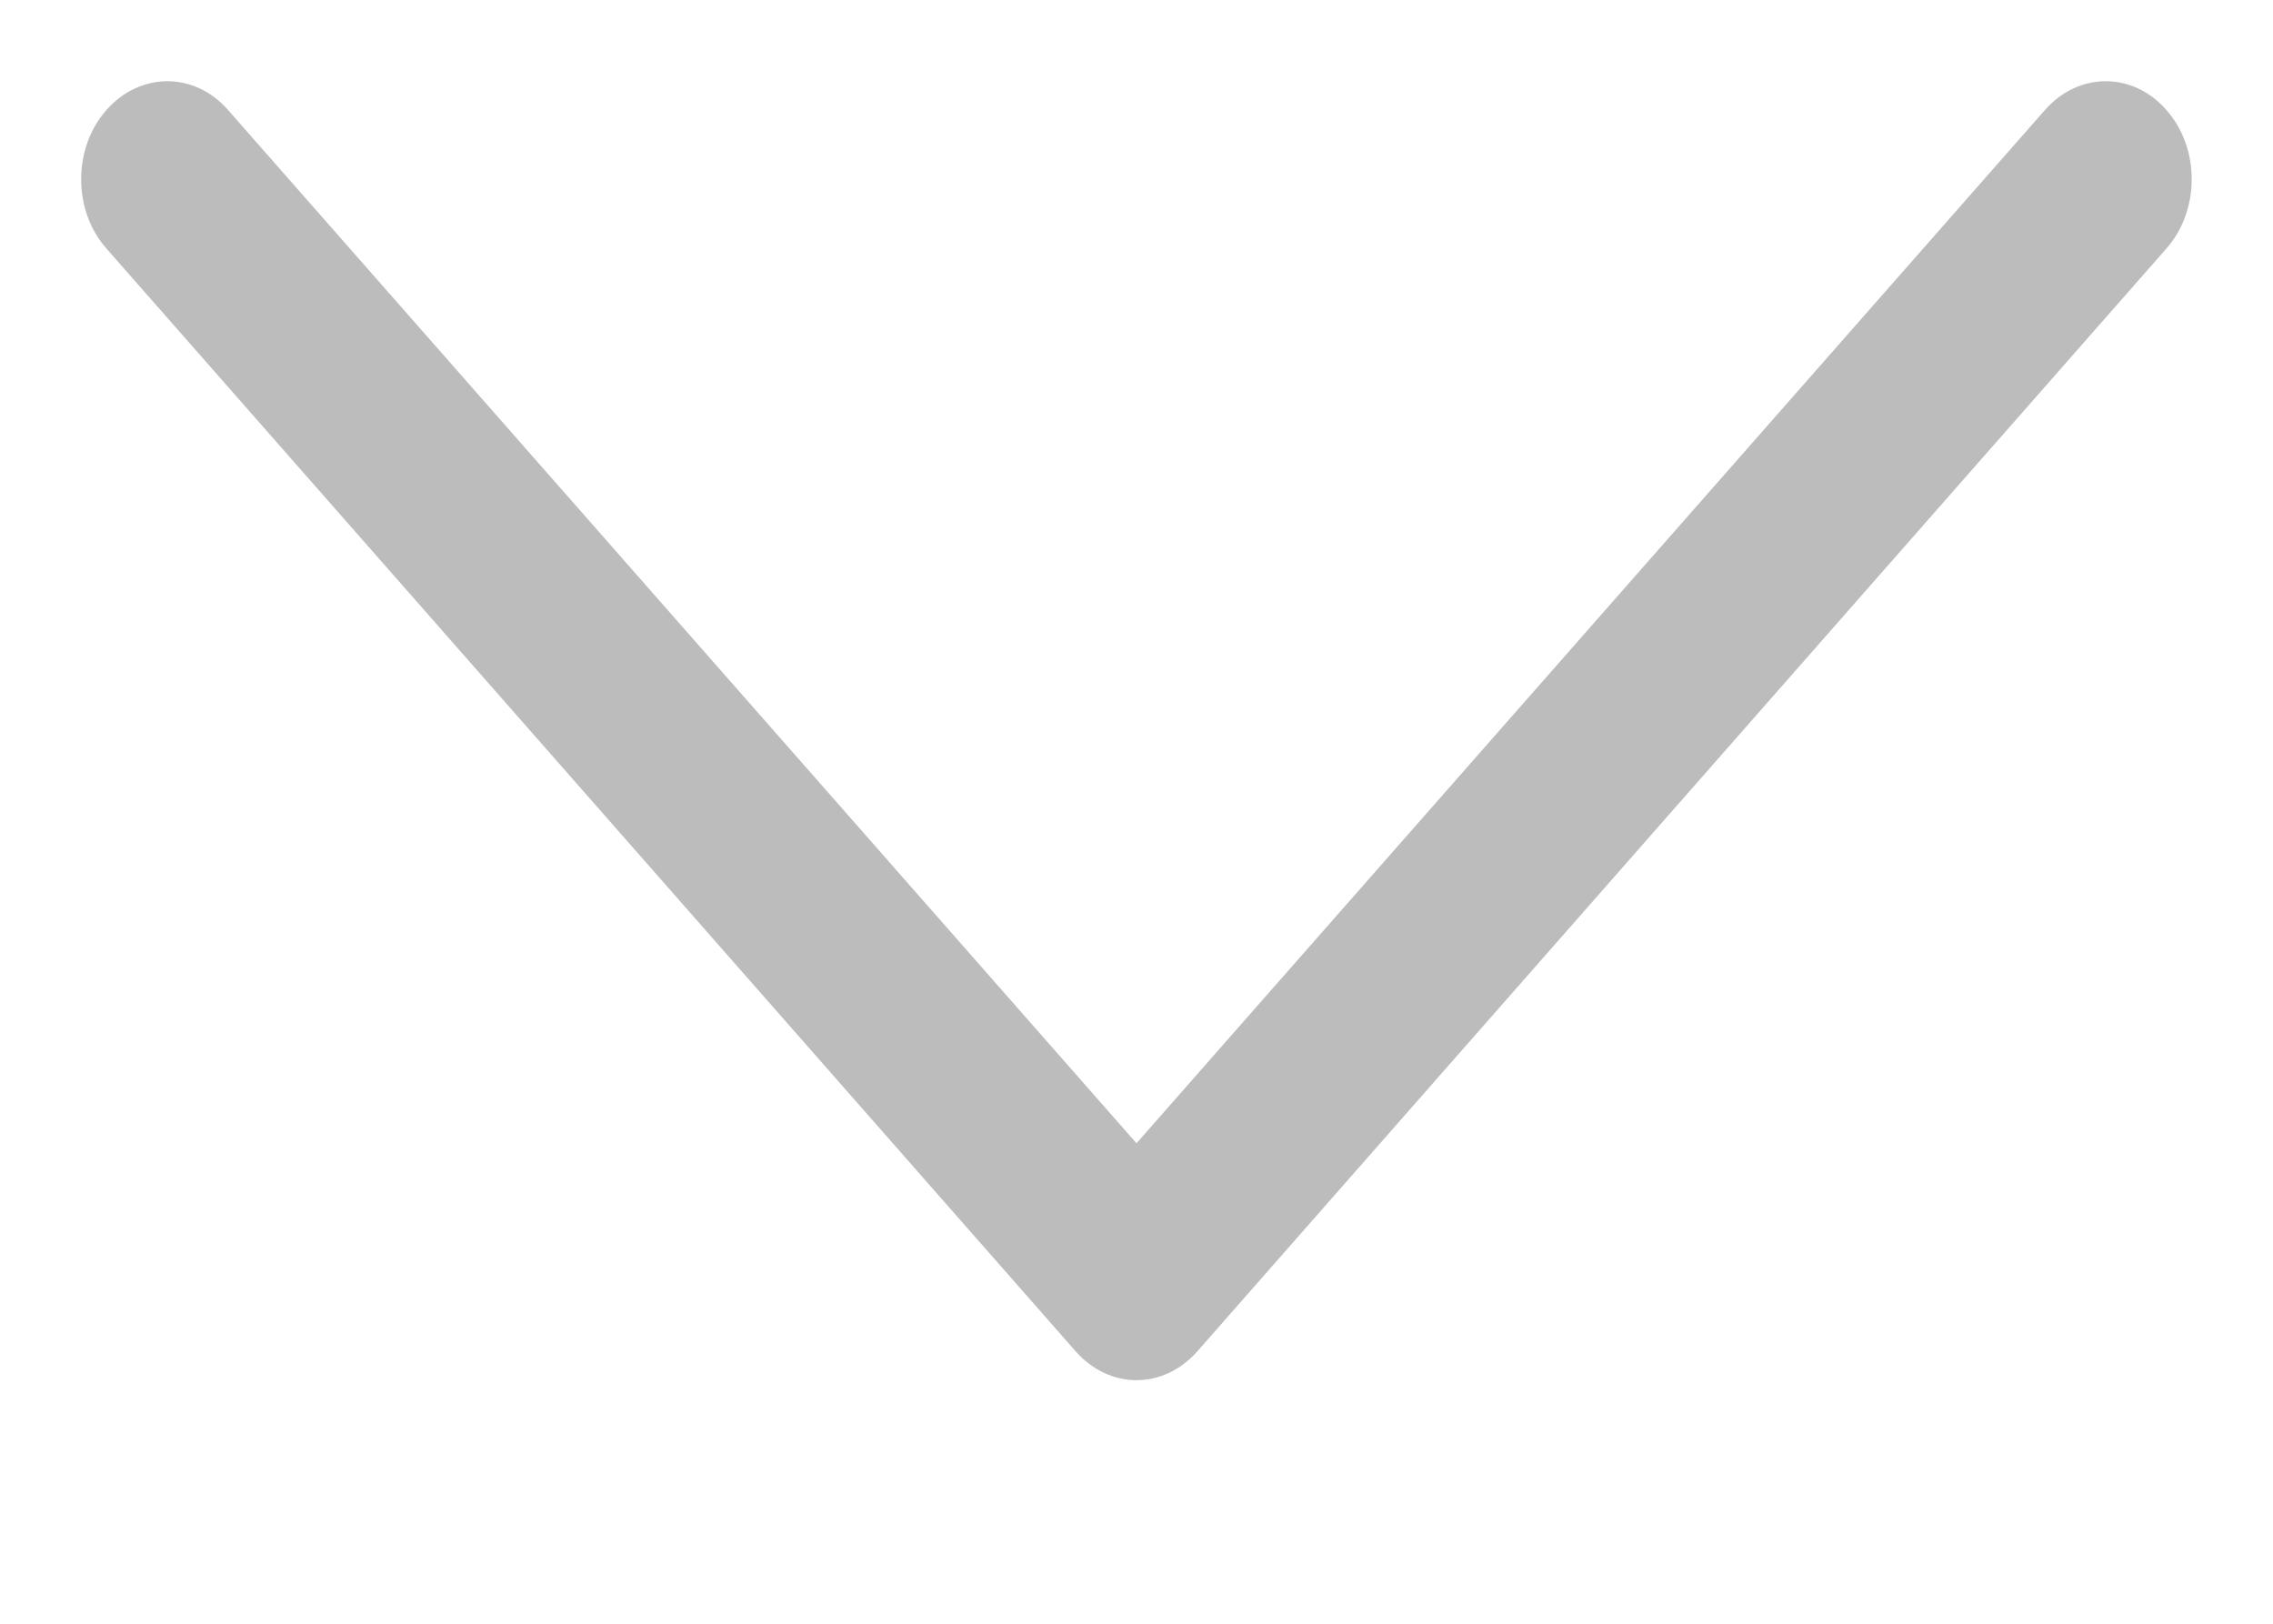 <?xml version="1.0" encoding="UTF-8" standalone="no"?>
<svg width="14px" height="10px" viewBox="0 0 14 10" version="1.1" xmlns="http://www.w3.org/2000/svg" xmlns:xlink="http://www.w3.org/1999/xlink" xmlns:sketch="http://www.bohemiancoding.com/sketch/ns">
    <!-- Generator: Sketch 3.2.2 (9983) - http://www.bohemiancoding.com/sketch -->
    <title>more_right-arrow</title>
    <desc>Created with Sketch.</desc>
    <defs></defs>
    <g id="Global-Assets" stroke="none" stroke-width="1" fill="none" fill-rule="evenodd" sketch:type="MSPage">
        <g id="more_right-arrow" sketch:type="MSArtboardGroup" fill="#BCBCBC">
            <g sketch:type="MSLayerGroup" id="Fill-1">
                <path d="M3.178,-1.844 C2.941,-1.638 2.941,-1.302 3.178,-1.095 L9.541,4.5 L3.178,10.095 C2.941,10.301 2.941,10.637 3.178,10.845 C3.413,11.052 3.795,11.052 4.03,10.845 L10.822,4.875 C10.94,4.771 11,4.636 11,4.5 C11,4.364 10.94,4.229 10.822,4.125 L4.03,-1.844 C3.795,-2.051 3.413,-2.051 3.178,-1.844" sketch:type="MSShapeGroup" transform="translate(7, 4.5) rotate(-270) translate(-7, -4.5) "></path>
            </g>
        </g>
    </g>
</svg>